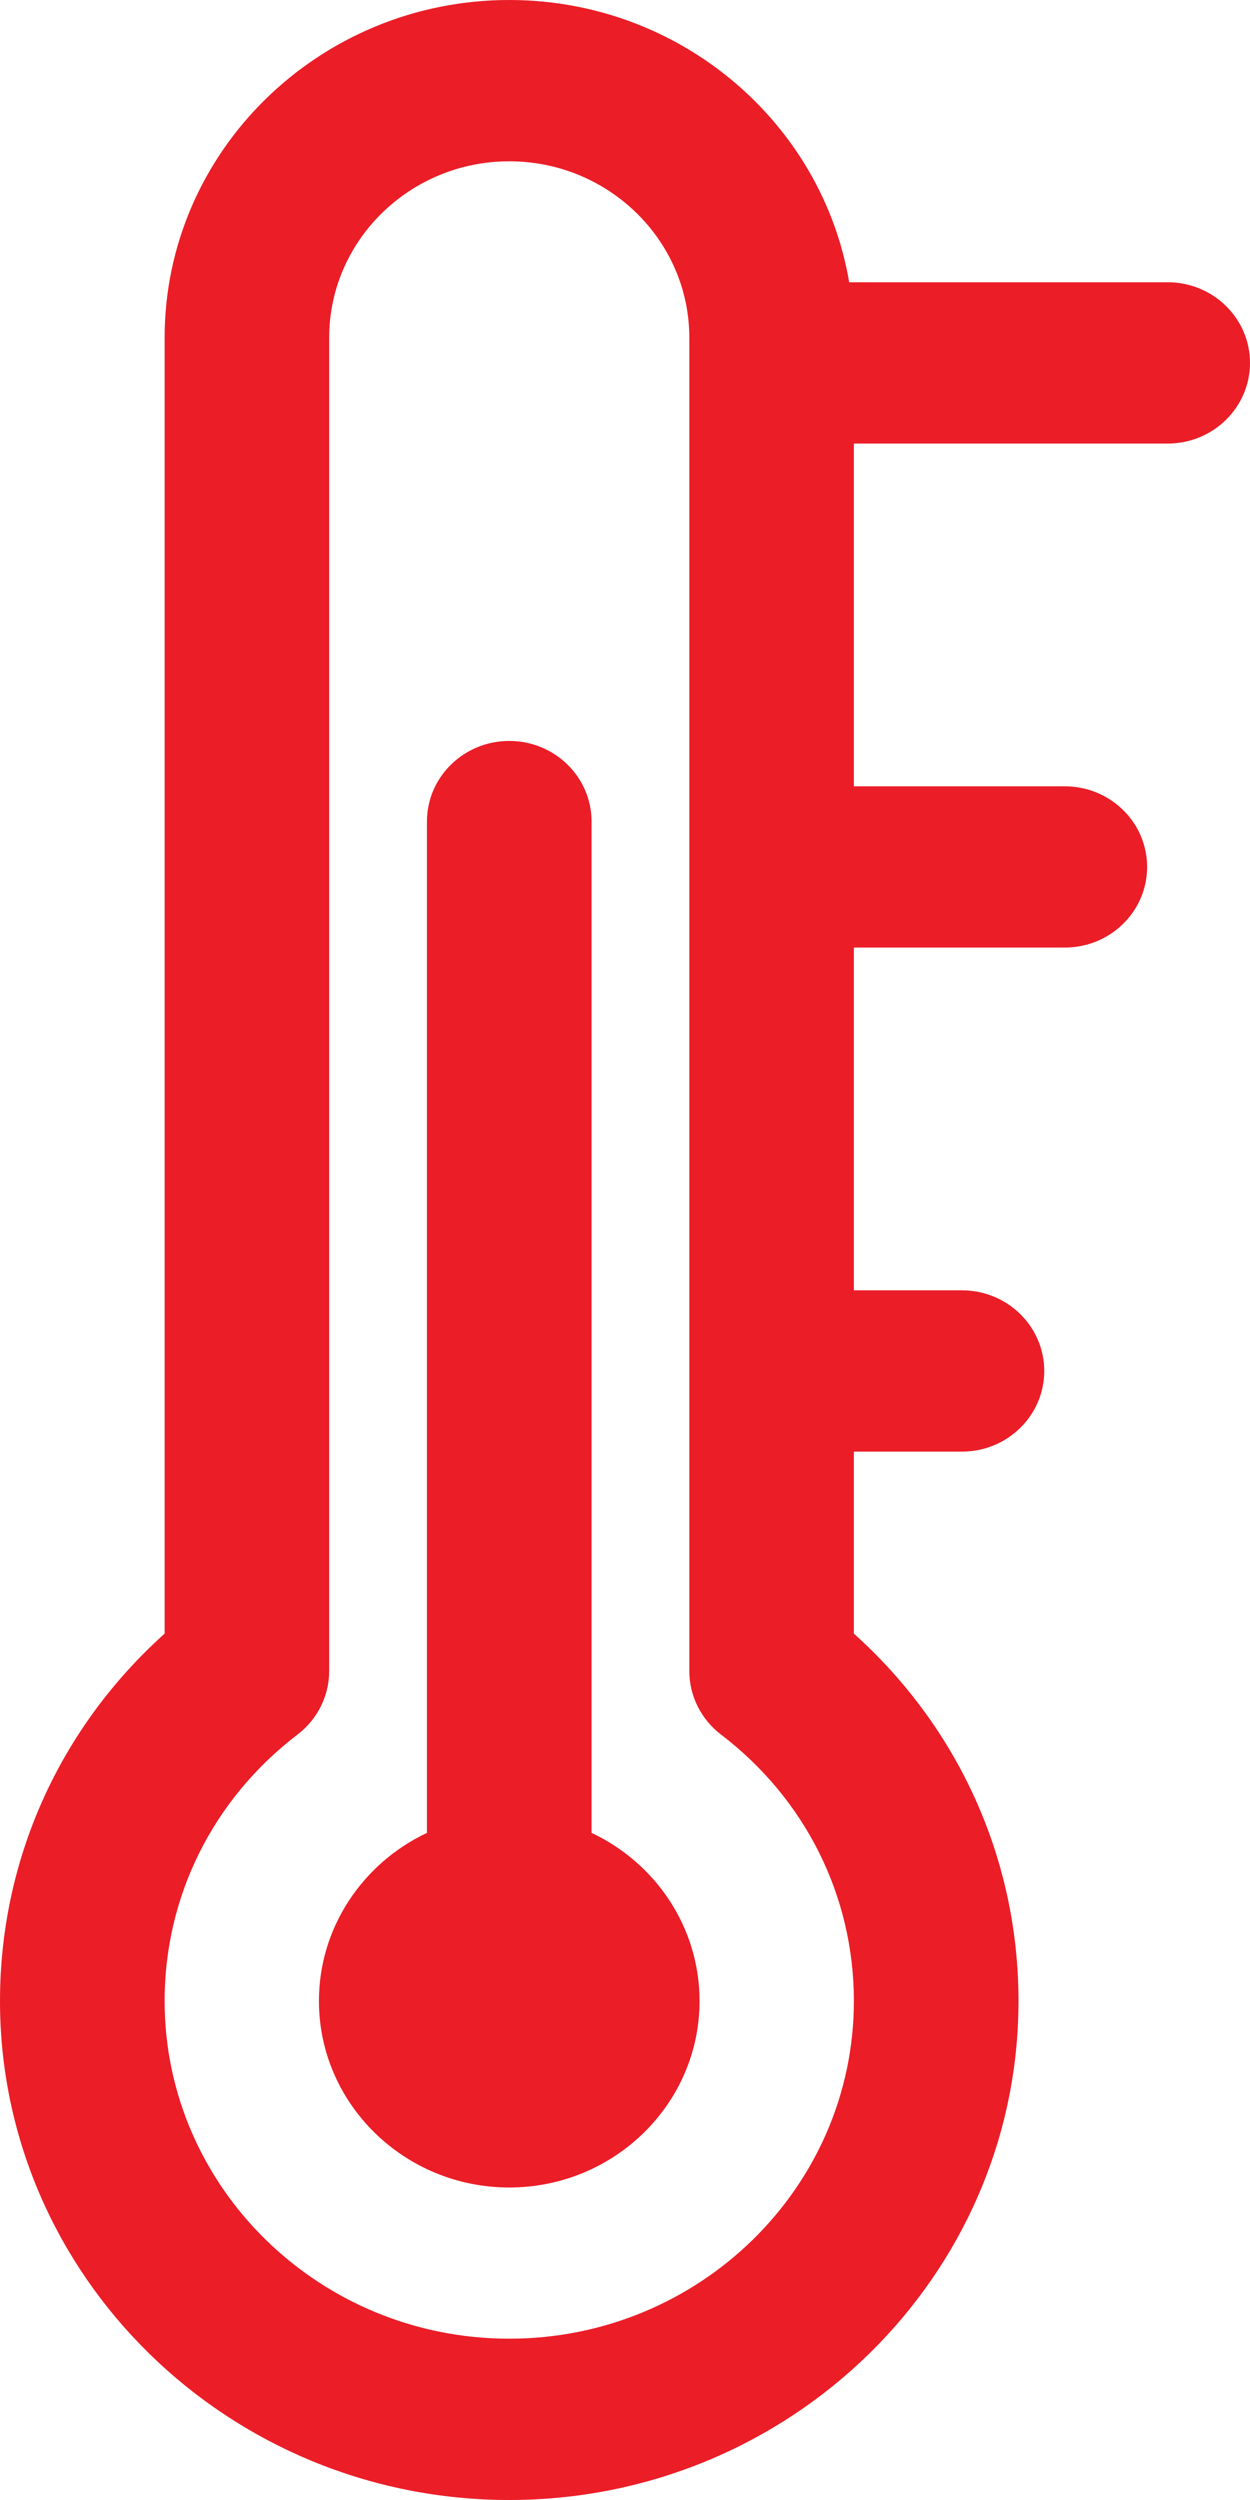 <svg width="20" height="40" viewBox="0 0 20 40" fill="none" xmlns="http://www.w3.org/2000/svg">
<path d="M11.193 32.016C11.193 33.661 9.827 35 8.148 35C6.469 35 5.103 33.661 5.103 32.016C5.103 30.833 5.81 29.808 6.831 29.326V13.145C6.831 12.432 7.421 11.855 8.148 11.855C8.875 11.855 9.465 12.432 9.465 13.145V29.326C10.487 29.808 11.193 30.833 11.193 32.016ZM20 5.806C20 6.519 19.41 7.097 18.683 7.097H13.662V12.581H17.037C17.764 12.581 18.354 13.158 18.354 13.871C18.354 14.584 17.764 15.161 17.037 15.161H13.662V20.645H15.391C16.118 20.645 16.708 21.223 16.708 21.936C16.708 22.648 16.118 23.226 15.391 23.226H13.662V26.138C15.344 27.648 16.296 29.756 16.296 32.016C16.296 36.419 12.641 40 8.148 40C3.655 40 0 36.419 0 32.016C0 29.756 0.952 27.648 2.634 26.138V5.403C2.634 2.424 5.107 0 8.148 0C10.88 0 13.154 1.958 13.587 4.516H18.683C19.41 4.516 20 5.094 20 5.806ZM13.662 32.016C13.662 30.339 12.888 28.785 11.536 27.753C11.216 27.509 11.029 27.133 11.029 26.735V5.403C11.029 3.847 9.737 2.581 8.148 2.581C6.56 2.581 5.267 3.847 5.267 5.403V26.735C5.267 27.133 5.08 27.509 4.76 27.753C3.409 28.785 2.634 30.339 2.634 32.016C2.634 34.995 5.107 37.419 8.148 37.419C11.189 37.419 13.662 34.995 13.662 32.016Z" fill="#EB1D27"/>
</svg>
